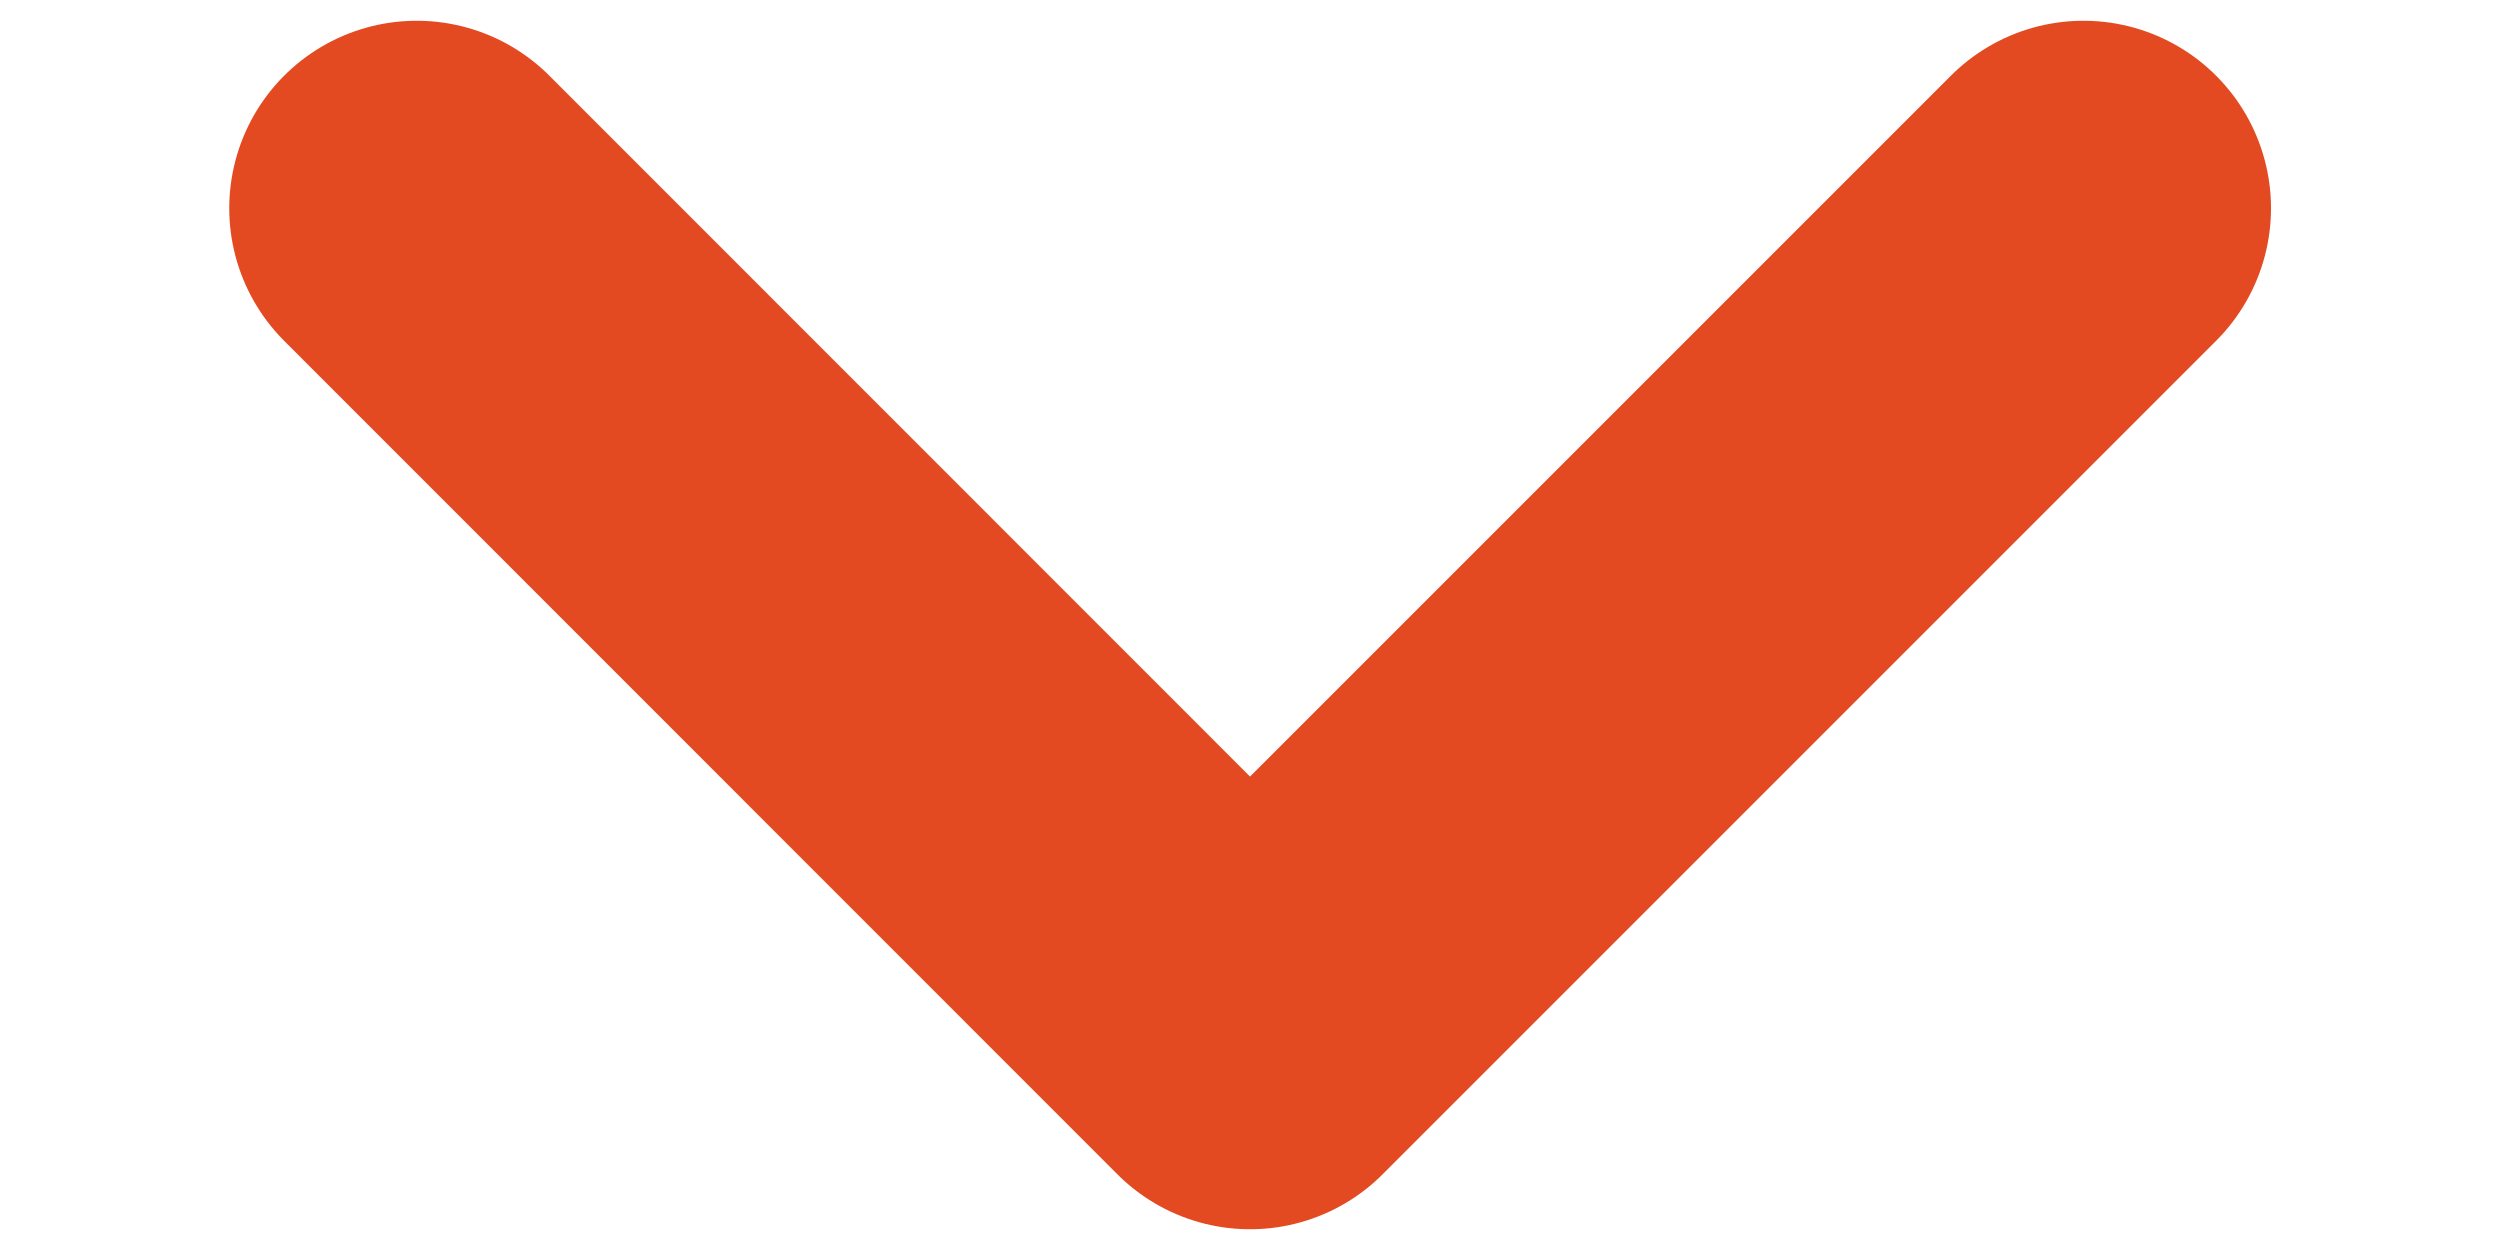 <svg width="10" height="5" viewBox="0 0 10 5" fill="none" xmlns="http://www.w3.org/2000/svg">
<path d="M1.667 0.833L5 4.167L8.334 0.833" stroke="#E34A21" stroke-width="1.5" stroke-linecap="round" stroke-linejoin="round"/>
</svg>
